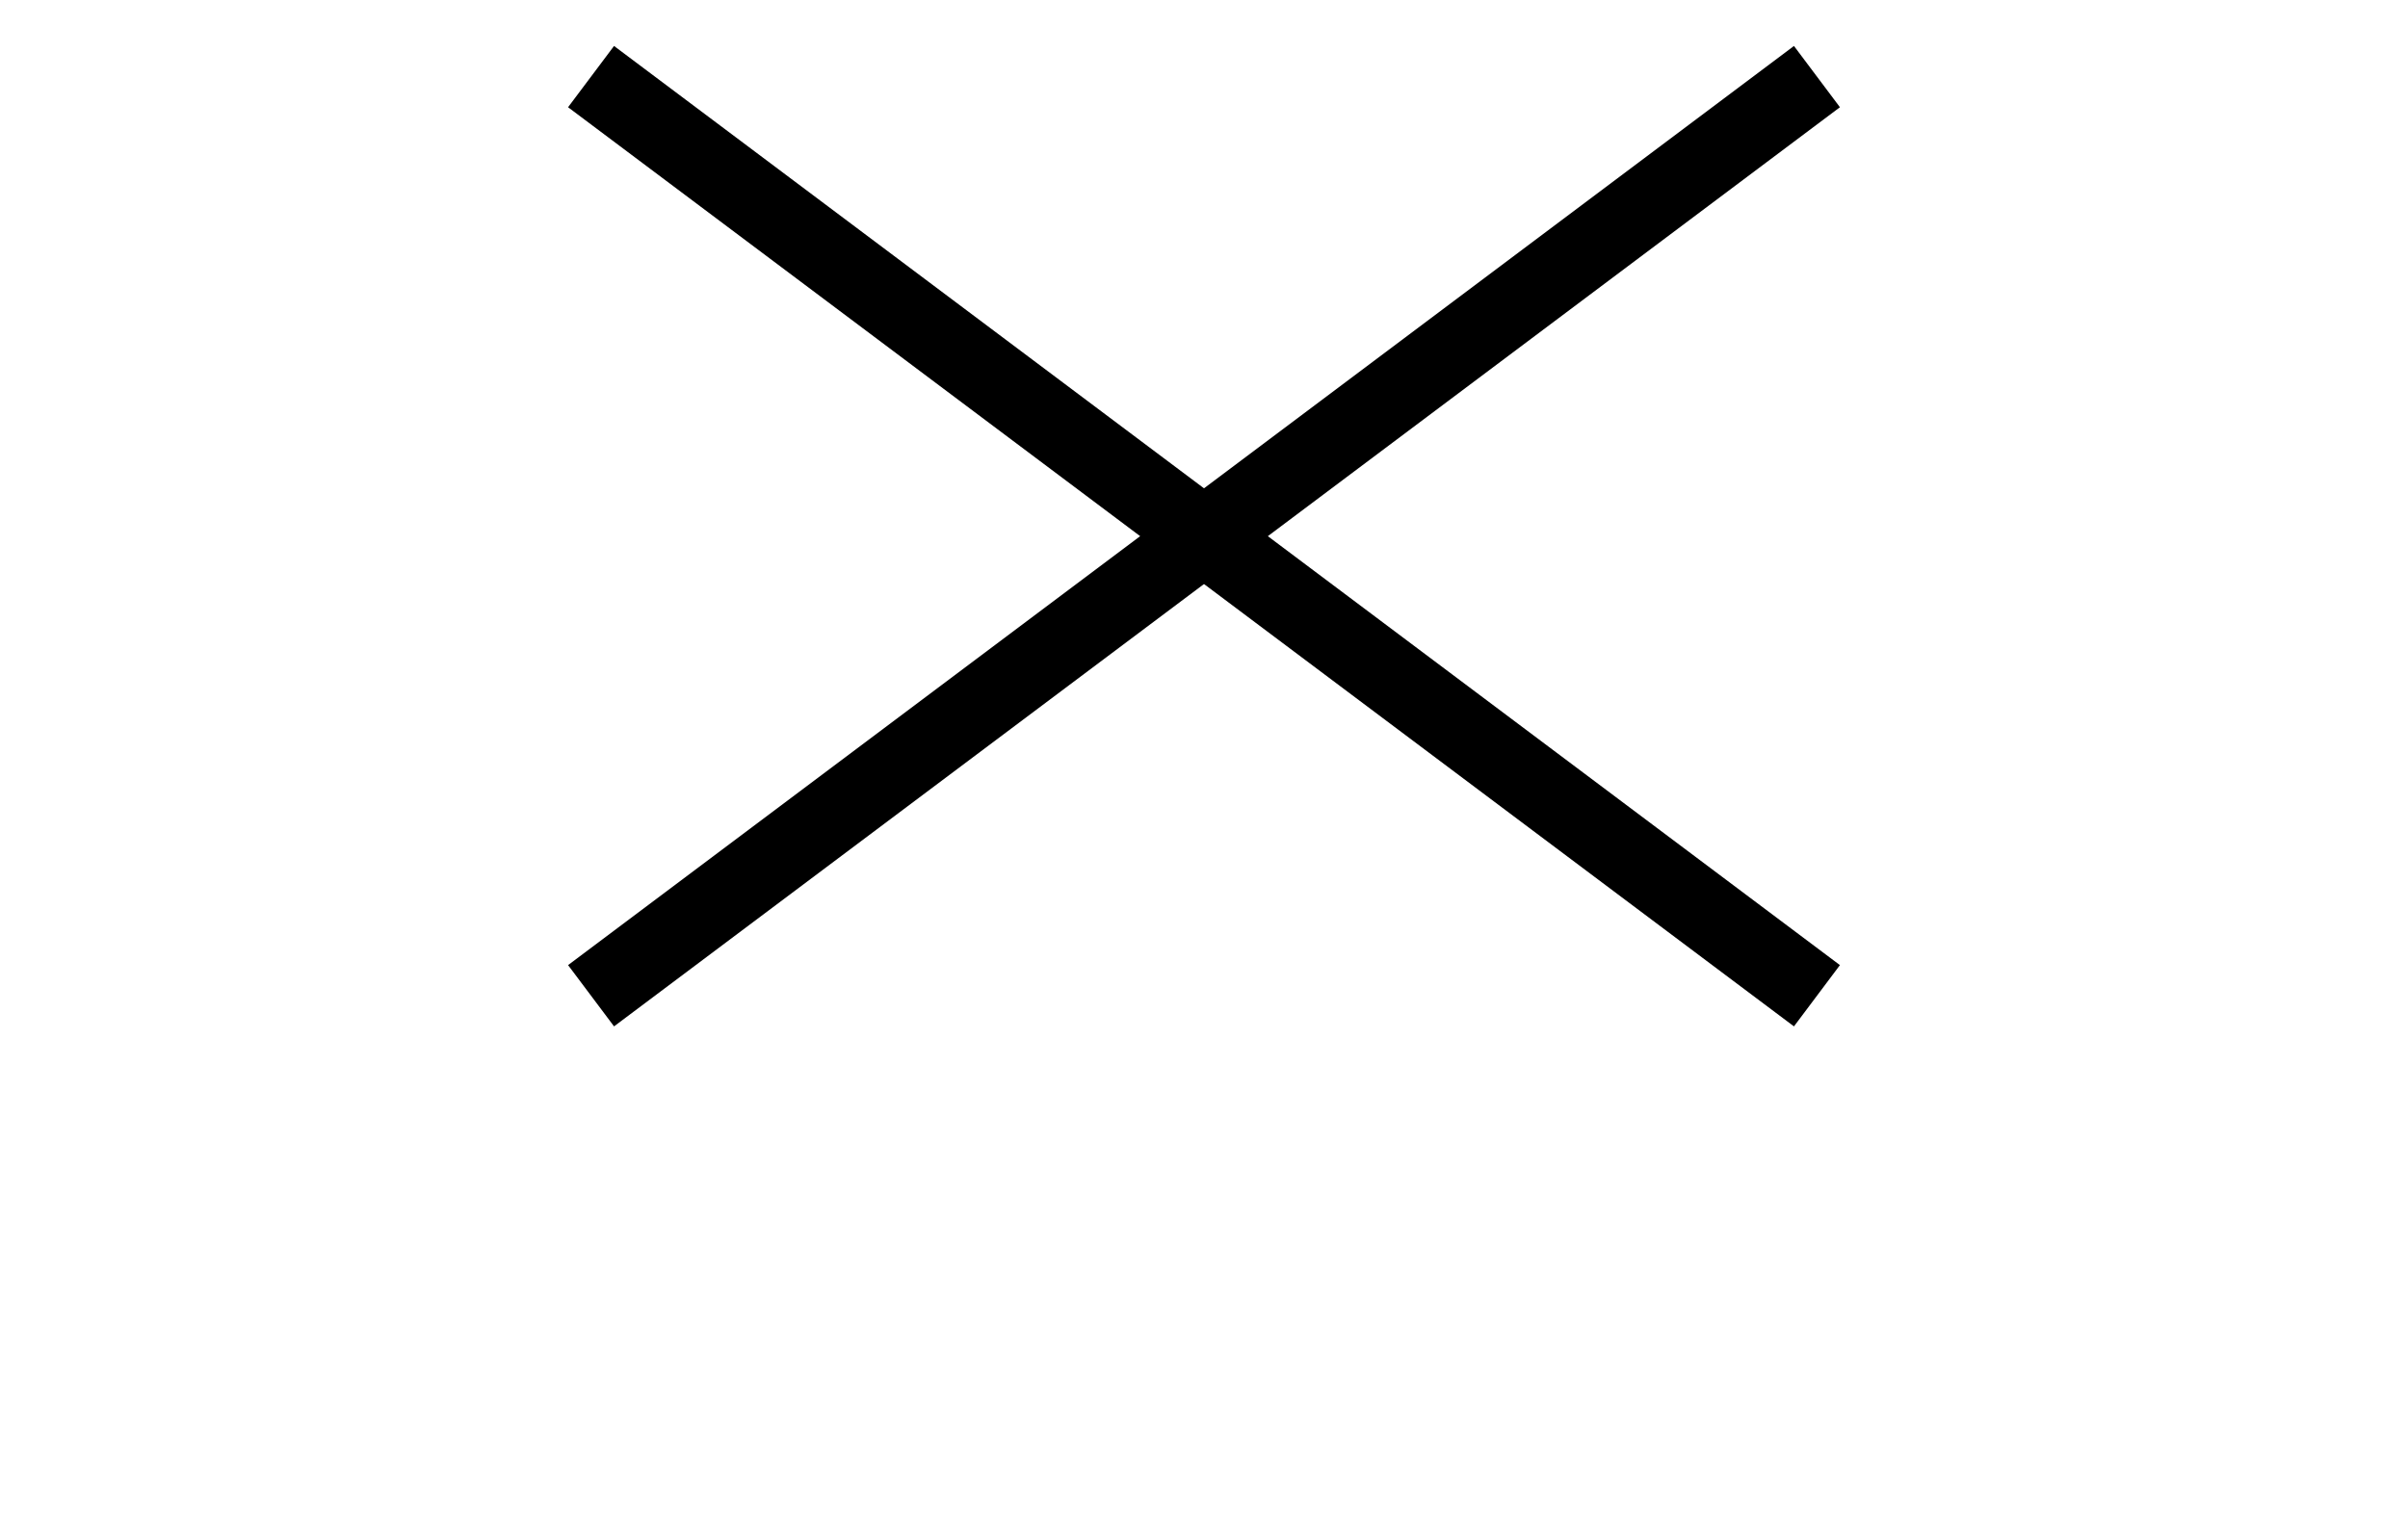 <?xml version="1.0" encoding="UTF-8"?>
<svg height="70" width="110" viewBox="0 0 100 100" xmlns="http://www.w3.org/2000/svg">
<line x1="10" y1="5" x2="90" y2="65" style="stroke:rgb(0,0,0);stroke-width:5"/>
<line x1="90" y1="5" x2="10" y2="65" style="stroke:rgb(0,0,0);stroke-width:5"/>
  Sorry, your browser does not support inline SVG.
</svg>